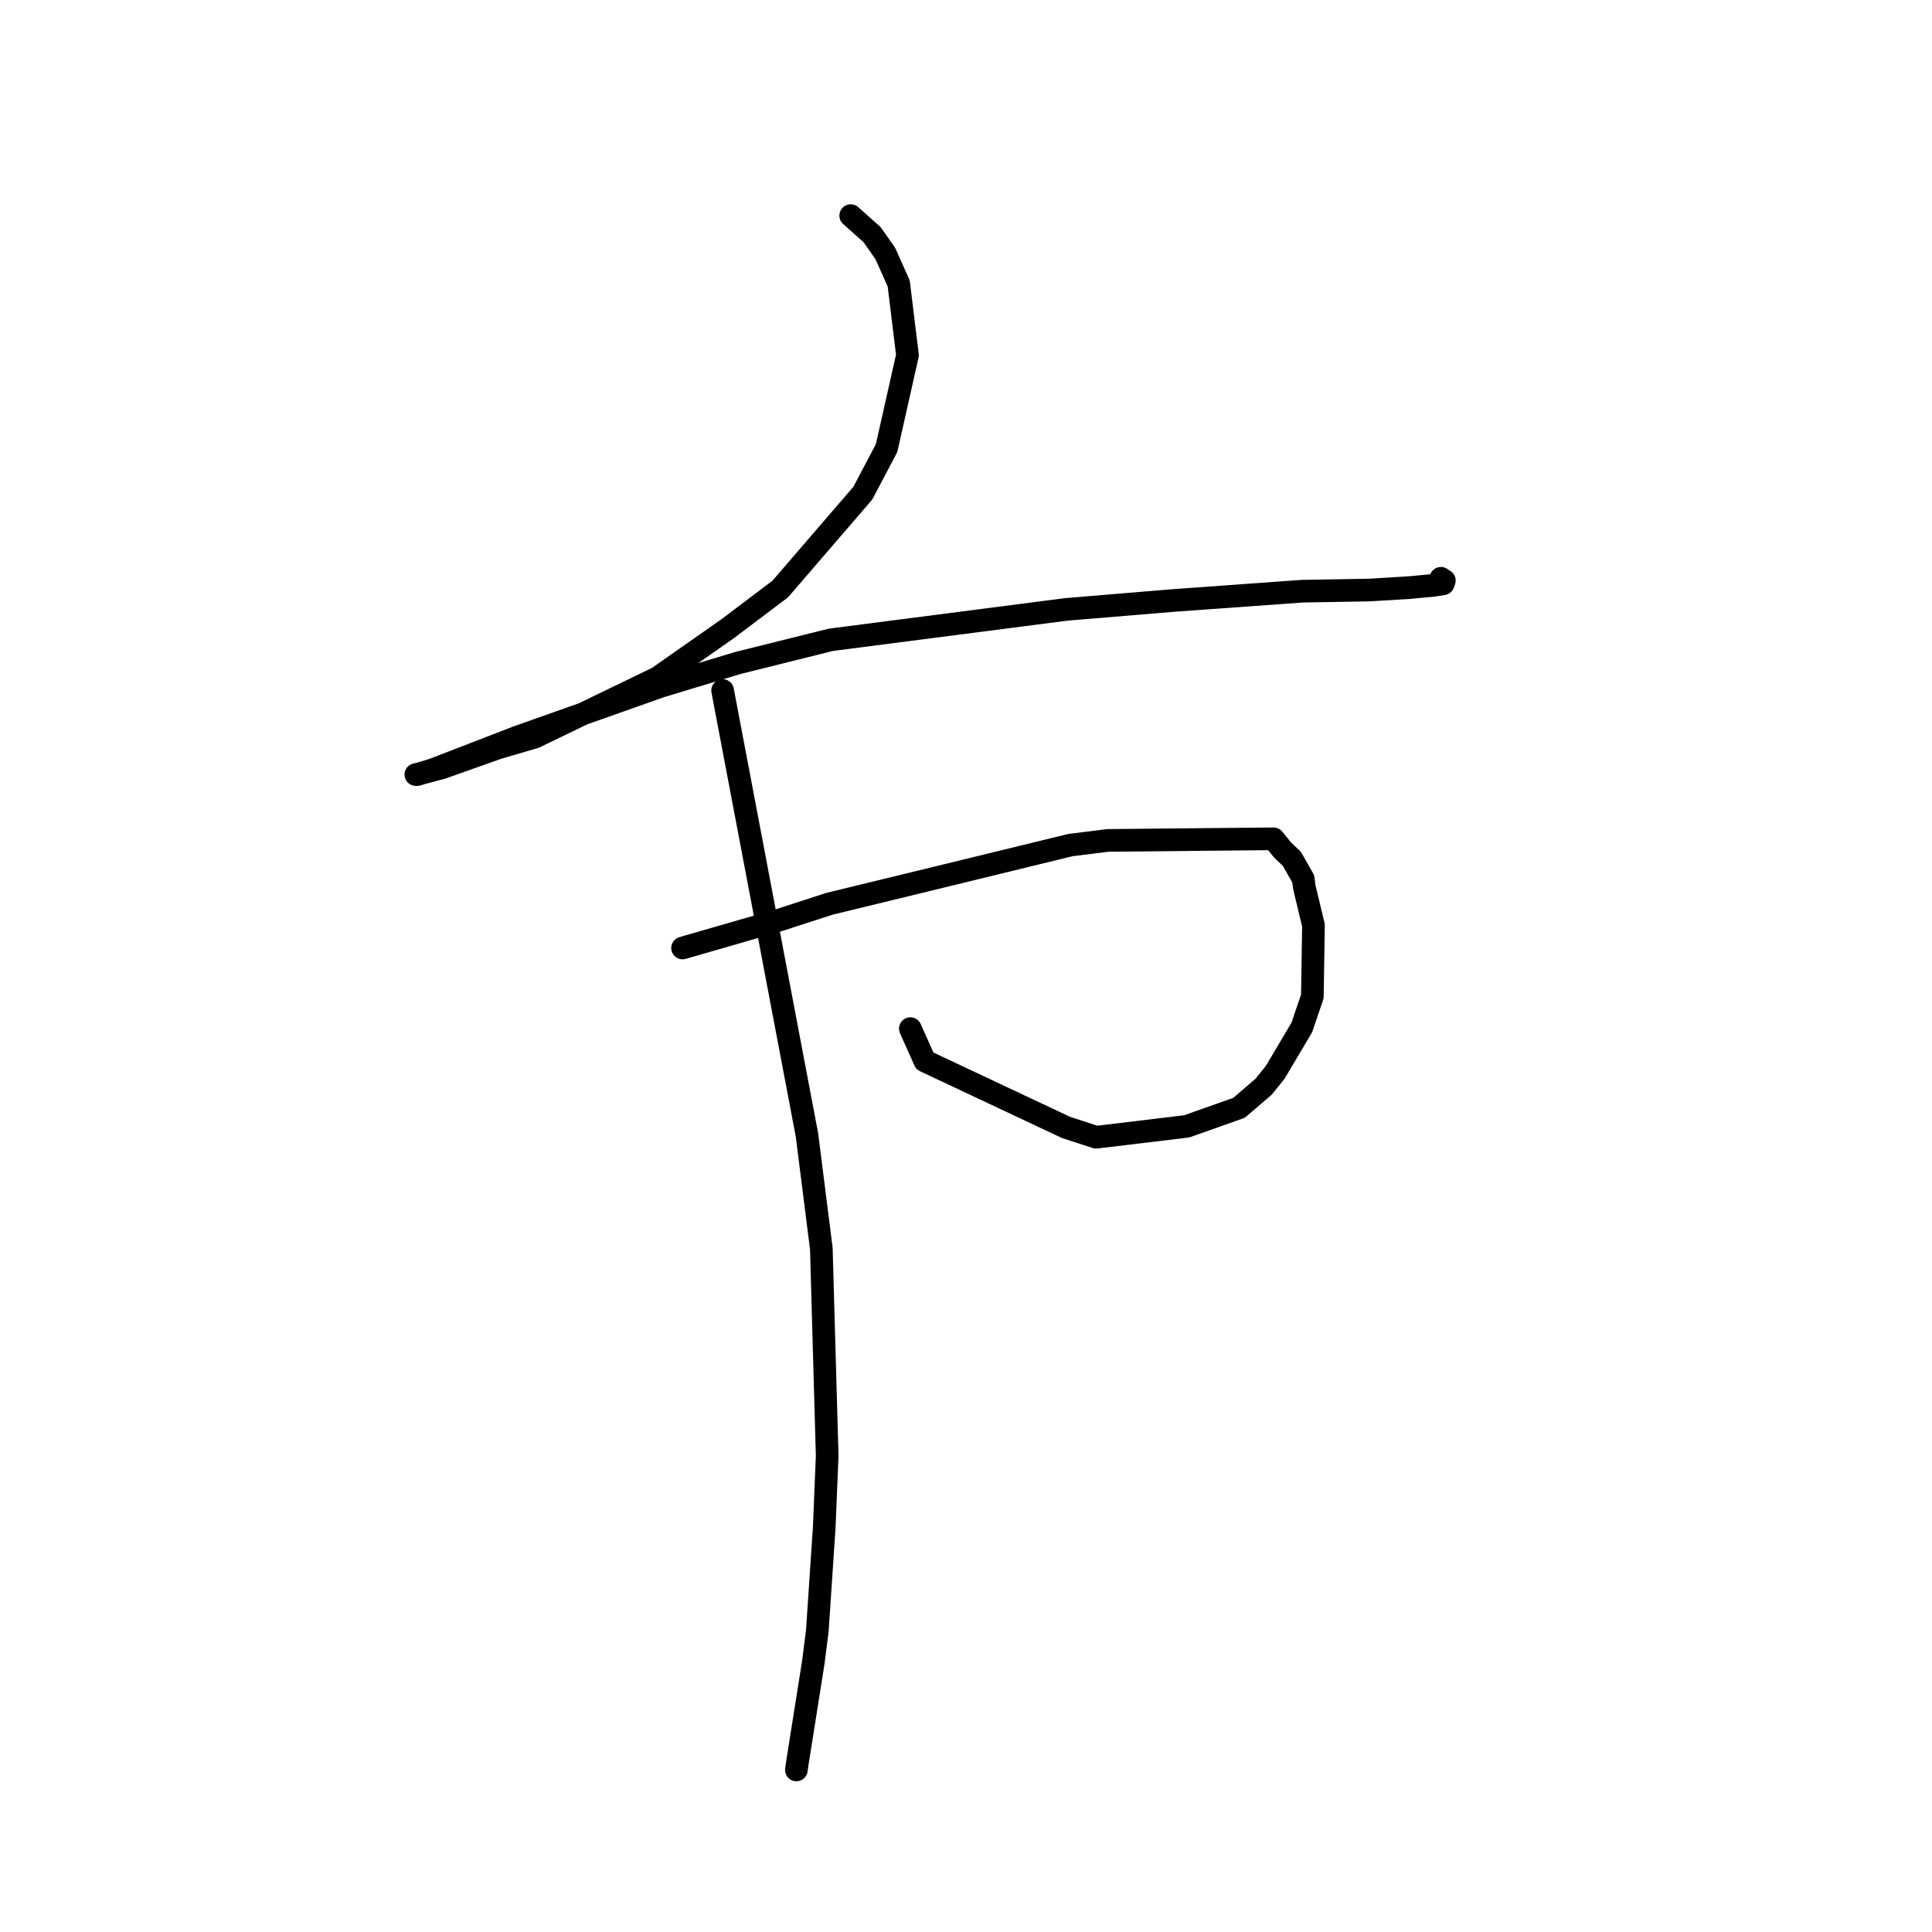 <?xml version="1.0" standalone="no"?>
    <svg width="256" height="256" xmlns="http://www.w3.org/2000/svg" version="1.1">
    <polyline stroke="black" stroke-width="3" stroke-linecap="round" fill="transparent" stroke-linejoin="round" points="112.724 28.568 114.145 29.835 115.566 31.102 117.308 33.589 119.084 37.568 120.246 47.068 117.476 59.376 114.33 65.344 103.384 78.051 96.384 83.332 87.135 89.809 70.857 97.674 65.925 99.123 58.495 101.759 55.963 102.426 55.257 102.641 55.112 102.635 55.106 102.635 55.102 102.635 55.712 102.49 57.412 101.967 68.551 97.665 87.521 90.951 97.754 87.853 110.106 84.775 141.288 80.747 155.383 79.575 172.523 78.338 181.486 78.181 186.733 77.862 190.034 77.551 191.229 77.356 191.385 76.927 191.094 76.737 190.953 76.644 190.928 76.628 " />
        <polyline stroke="black" stroke-width="3" stroke-linecap="round" fill="transparent" stroke-linejoin="round" points="90.441 125.615 96.788 123.784 103.134 121.952 109.92 119.754 124.083 116.309 141.836 111.978 146.815 111.358 168.747 111.146 169.945 112.624 171.185 113.81 172.692 116.465 172.83 117.571 174.041 122.602 173.894 132.031 172.494 136.147 168.97 142.093 167.431 144.001 164.18 146.79 157.244 149.249 145.247 150.691 141.249 149.387 122.544 140.586 120.8 136.689 120.626 136.299 " />
        <polyline stroke="black" stroke-width="3" stroke-linecap="round" fill="transparent" stroke-linejoin="round" points="95.75 91.496 101.339 120.945 106.928 150.395 108.831 165.454 109.605 192.883 109.214 202.399 108.299 216.092 107.764 220.296 105.639 233.7 105.525 234.526 " />
        </svg>
